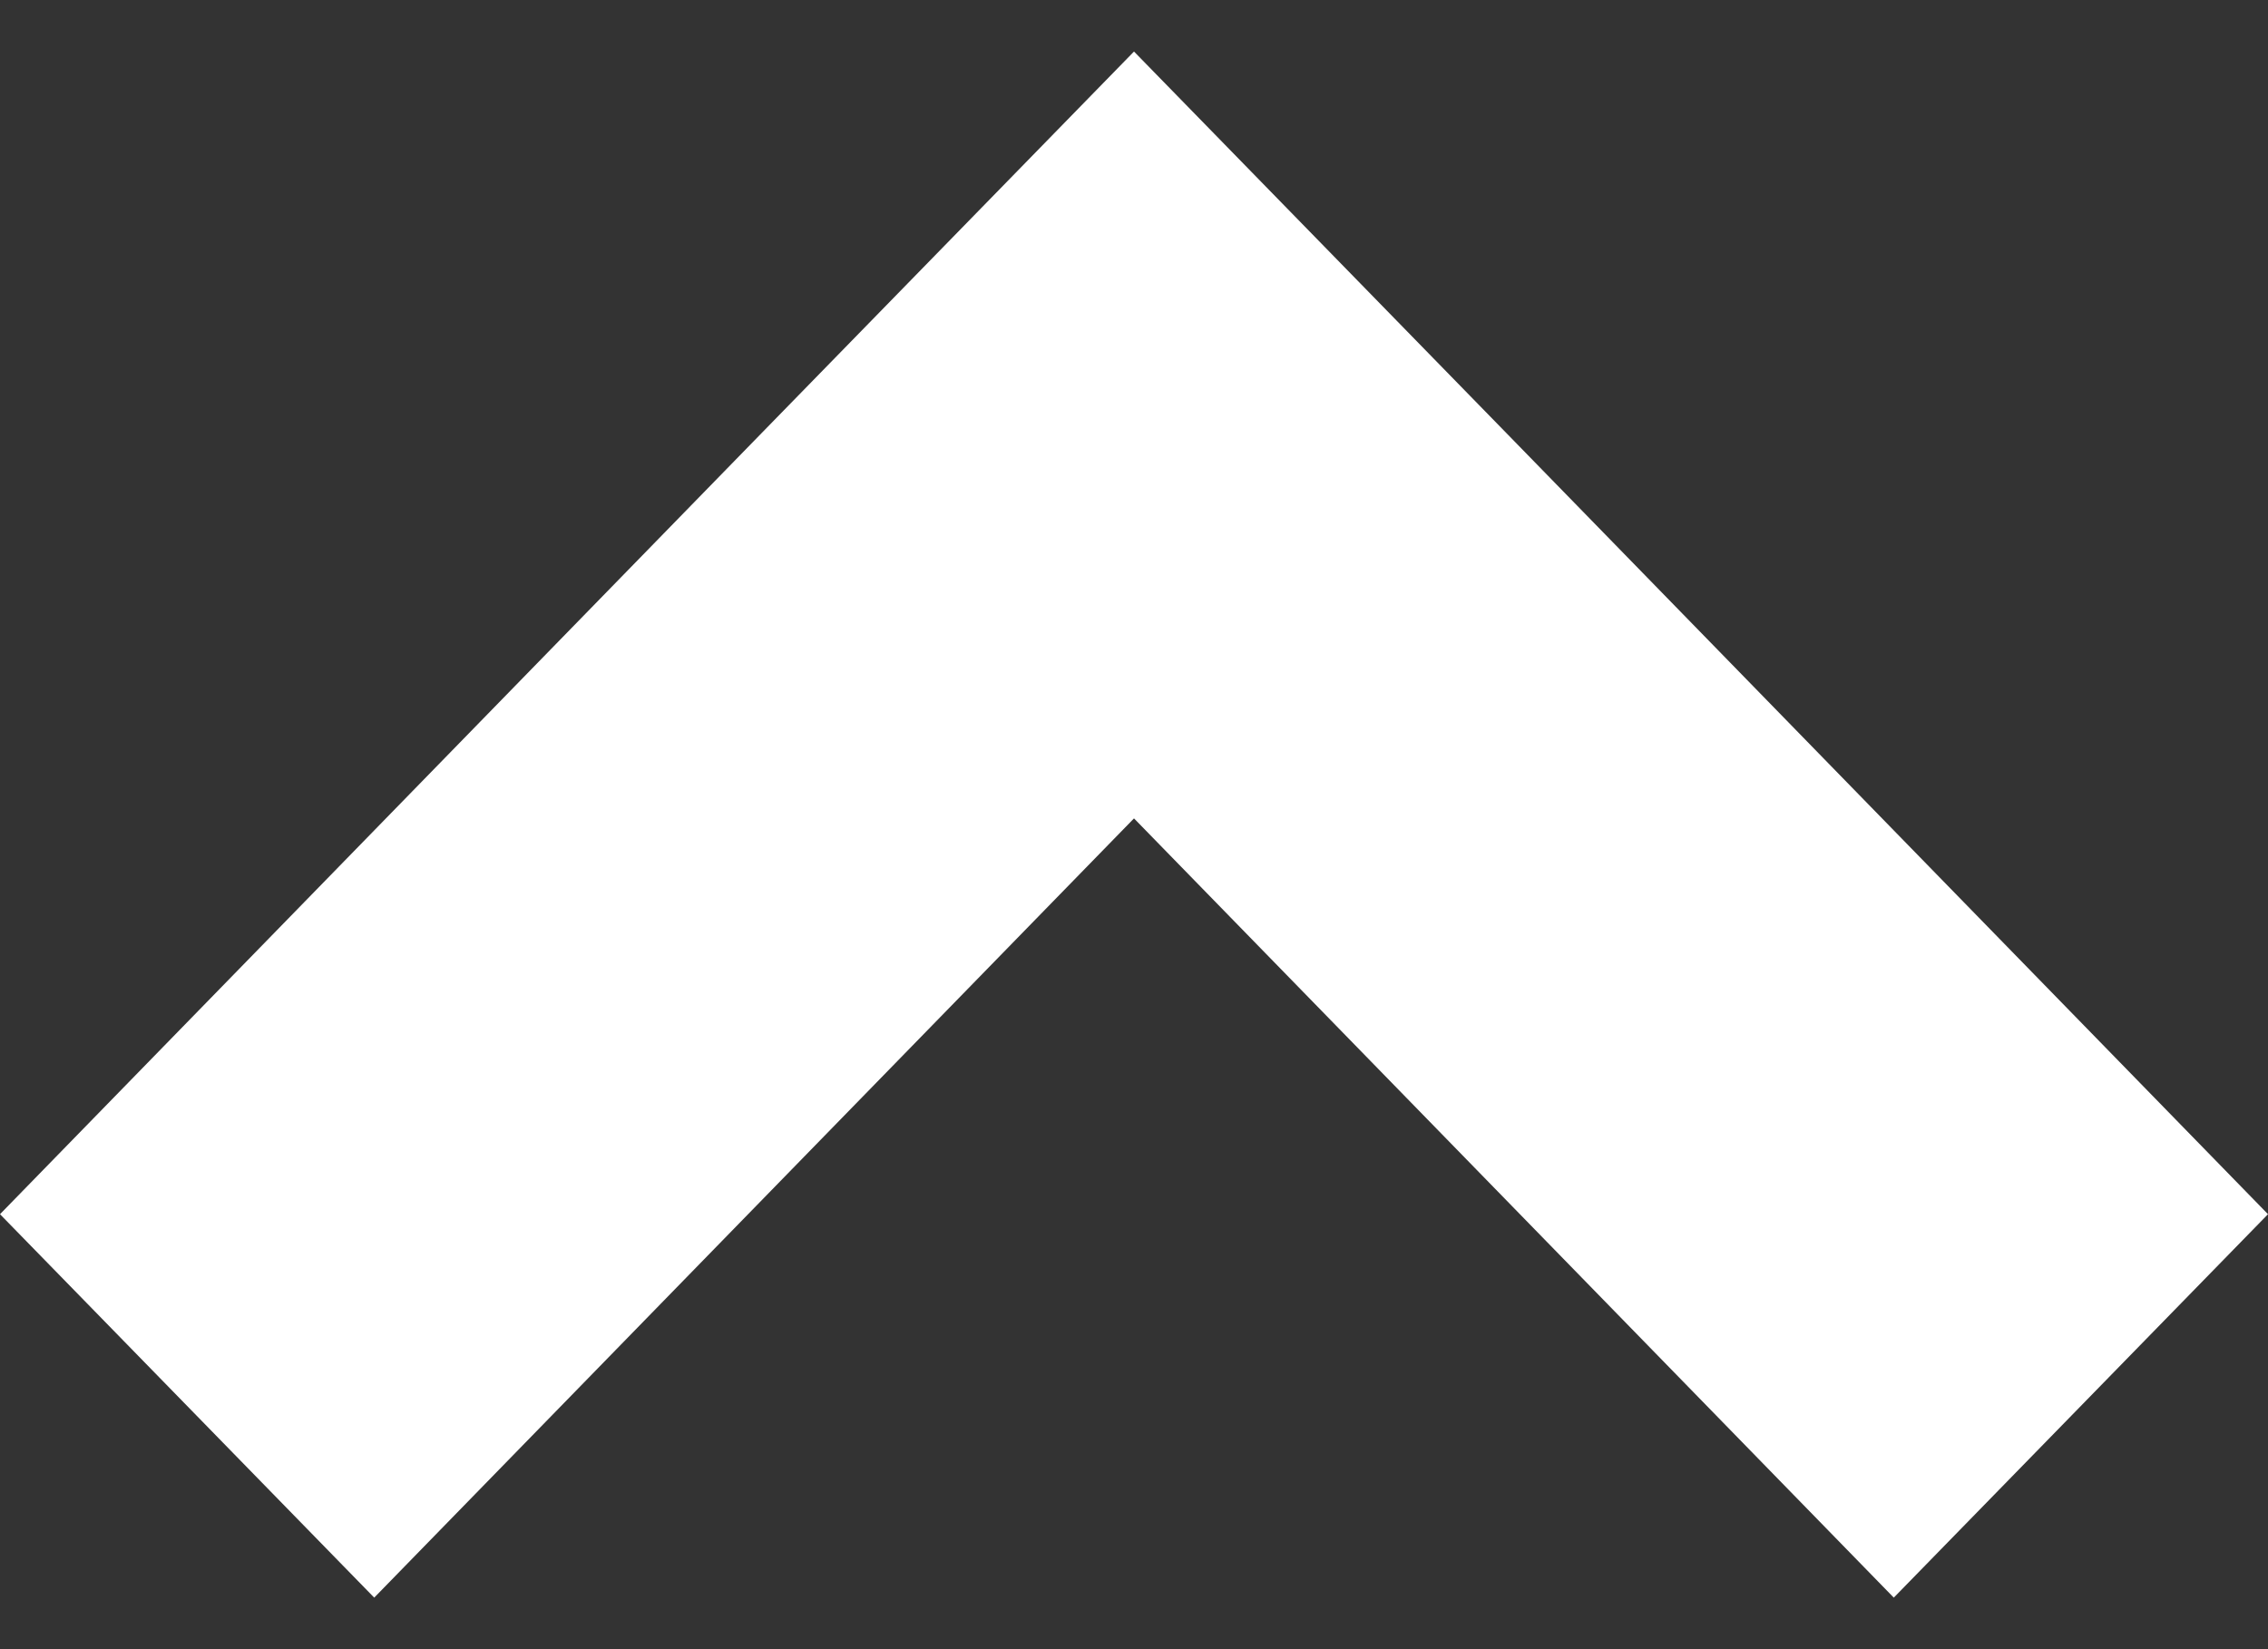 <svg width="22" height="16" viewBox="0 0 22 16" fill="none" xmlns="http://www.w3.org/2000/svg">
<rect x="0" y="0" width="22" height="16" fill="#333333" stroke="none"/>
<path d="M0 11.78L7.37 4.22L11 0.5L14.63 4.22L22 11.78L18.37 15.5L11 7.94L3.63 15.5L0 11.78Z" fill="white"/>
</svg>
